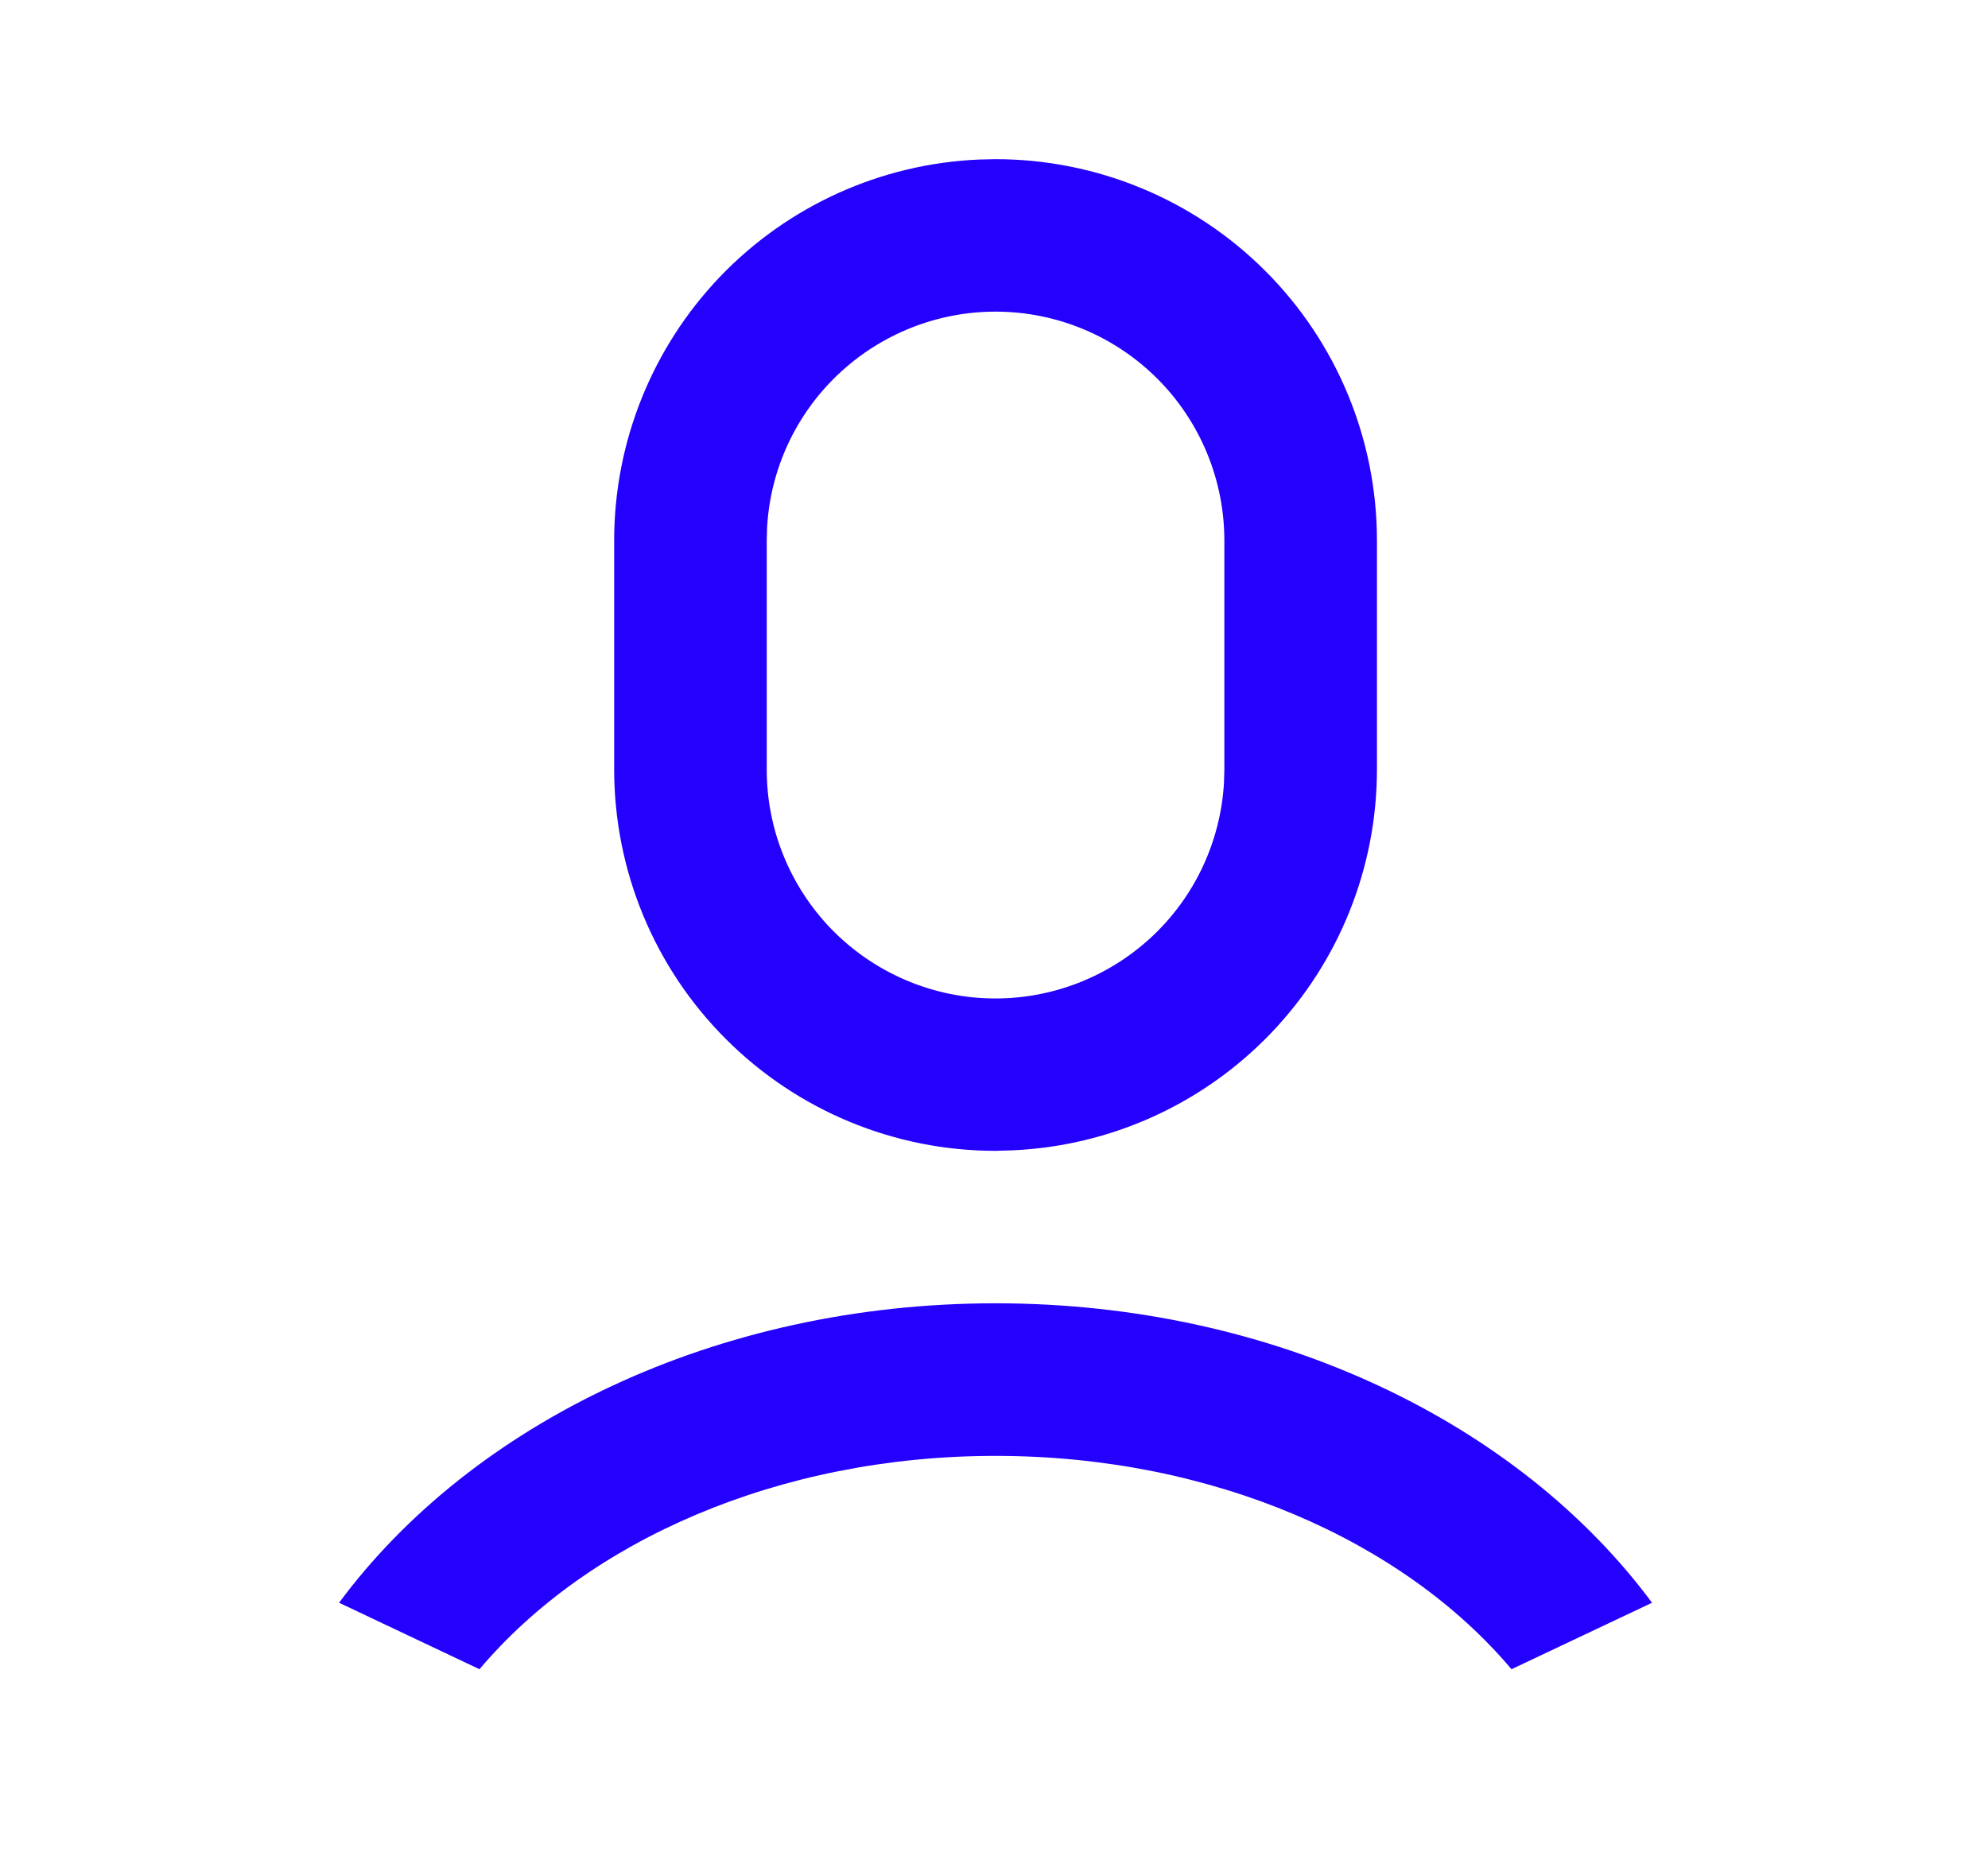<svg width="16" height="15" viewBox="0 0 16 15" fill="none" xmlns="http://www.w3.org/2000/svg">
<path d="M8.012 10.489C10.261 10.489 12.227 11.456 13.296 12.899L12.165 13.434C11.295 12.402 9.76 11.717 8.012 11.717C6.264 11.717 4.73 12.402 3.859 13.434L2.729 12.899C3.798 11.456 5.764 10.489 8.012 10.489ZM8.012 1.281C8.826 1.281 9.607 1.604 10.183 2.18C10.759 2.755 11.082 3.536 11.082 4.35V6.192C11.082 6.983 10.777 7.743 10.229 8.315C9.682 8.886 8.936 9.224 8.146 9.258L8.012 9.262C7.198 9.262 6.417 8.938 5.842 8.362C5.266 7.787 4.943 7.006 4.943 6.192V4.35C4.943 3.559 5.248 2.799 5.795 2.227C6.342 1.656 7.089 1.318 7.879 1.284L8.012 1.281ZM8.012 2.508C7.543 2.508 7.091 2.688 6.749 3.01C6.407 3.332 6.201 3.773 6.174 4.242L6.171 4.35V6.192C6.17 6.671 6.357 7.132 6.69 7.476C7.024 7.82 7.479 8.021 7.958 8.035C8.437 8.049 8.903 7.875 9.257 7.551C9.61 7.228 9.823 6.779 9.851 6.3L9.854 6.192V4.35C9.854 3.862 9.66 3.393 9.315 3.048C8.969 2.702 8.501 2.508 8.012 2.508Z" fill="#2400FD"/>
</svg>
